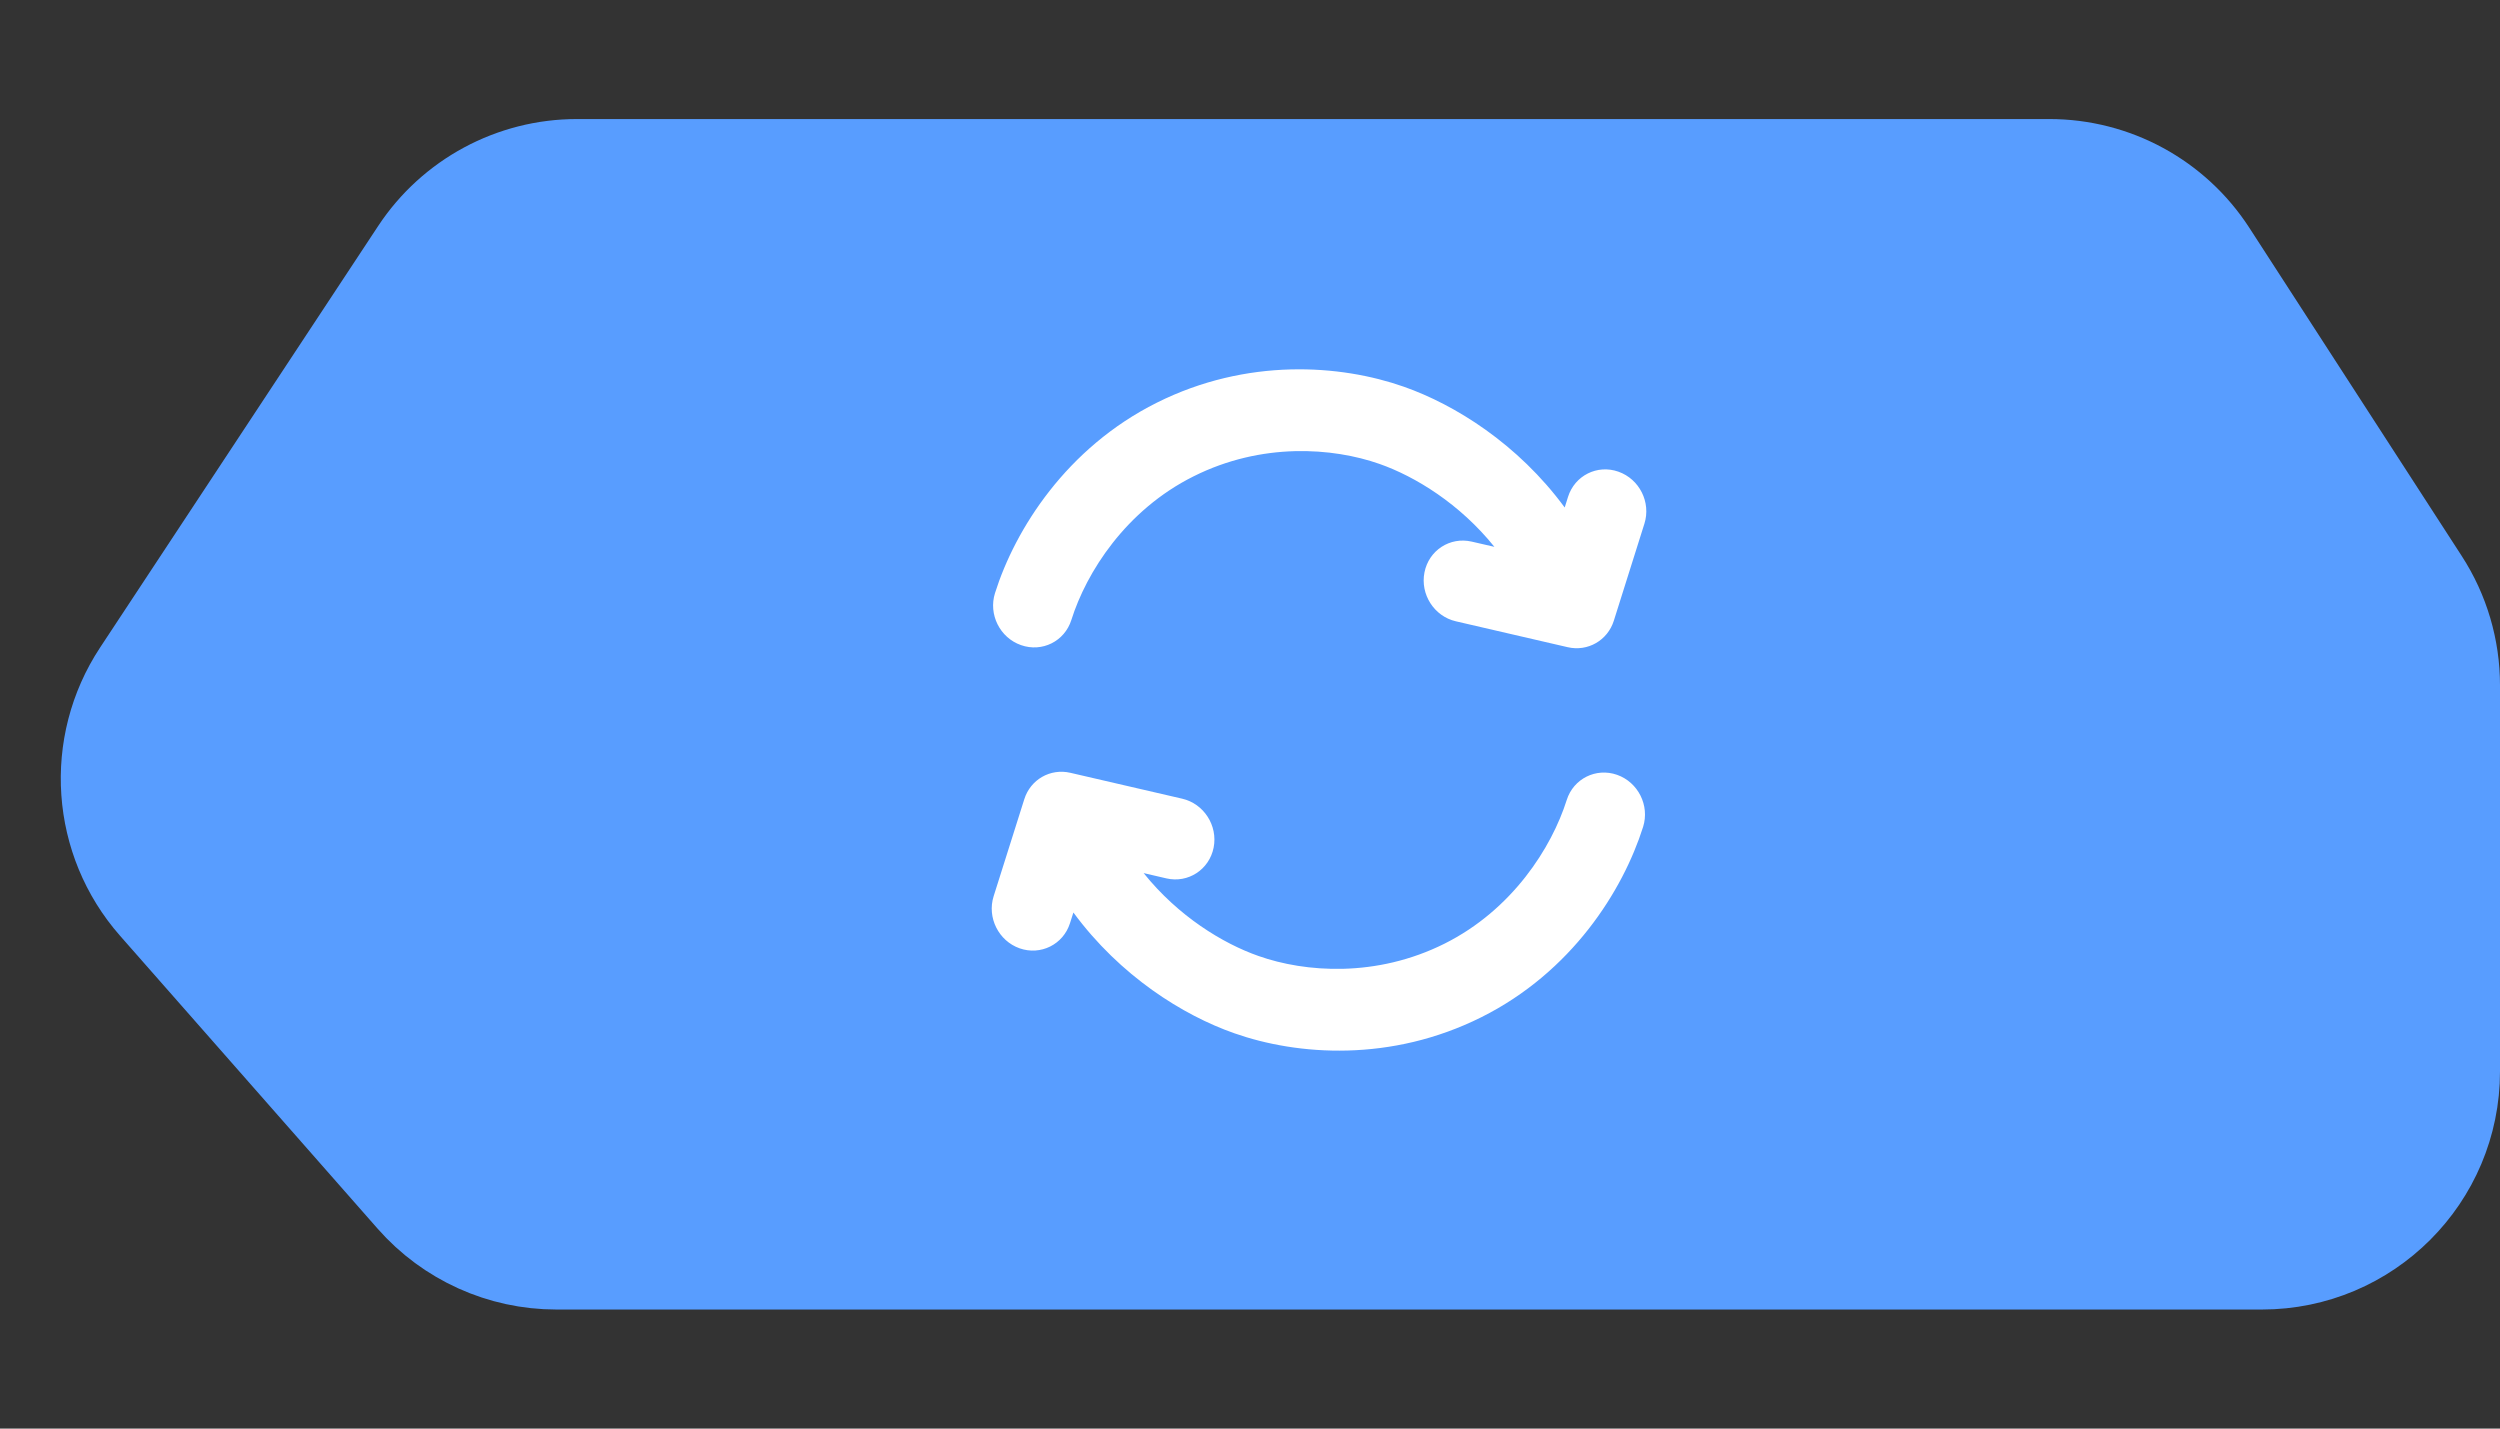 <svg width="42" height="24" viewBox="0 0 42 24" fill="none" xmlns="http://www.w3.org/2000/svg">
<rect x="0" y="0" width="42" height="24" fill="#333333" stroke="none"/>
<path d="M6.979 4.21C7.58 3.299 8.6 2.75 9.692 2.75H34.43C35.533 2.75 36.56 3.309 37.159 4.234L40.728 9.749C41.069 10.275 41.25 10.888 41.25 11.515V18C41.25 19.795 39.795 21.25 38 21.25H9.347C8.413 21.25 7.524 20.848 6.907 20.146L2.581 15.227C1.613 14.127 1.501 12.515 2.308 11.291L6.979 4.21Z" fill="#589DFF" stroke="#589DFF" stroke-width="1.5"/>
<g clip-path="url(#clip0_851_5139)">
<path fill-rule="evenodd" clip-rule="evenodd" d="M19.213 14.668L19.596 14.757C19.96 14.841 20.315 14.61 20.389 14.24C20.462 13.87 20.225 13.502 19.861 13.418L17.982 12.983C17.645 12.905 17.312 13.096 17.208 13.427L16.693 15.057C16.58 15.415 16.776 15.807 17.13 15.932C17.484 16.056 17.863 15.867 17.976 15.509L18.033 15.33C18.82 16.4 19.877 17.057 20.734 17.358C21.801 17.734 23.37 17.847 24.885 17.09C26.404 16.332 27.265 14.964 27.604 13.892C27.717 13.533 27.521 13.142 27.167 13.017C26.813 12.893 26.434 13.082 26.321 13.44C26.068 14.24 25.407 15.284 24.267 15.854C23.122 16.426 21.929 16.338 21.144 16.061C20.542 15.85 19.795 15.393 19.213 14.668ZM24.459 10.438C24.094 10.354 23.858 9.986 23.931 9.616C24.004 9.246 24.359 9.015 24.724 9.099L25.106 9.187C24.524 8.463 23.778 8.006 23.176 7.794C22.39 7.518 21.198 7.429 20.053 8.002C18.912 8.571 18.251 9.615 17.999 10.415C17.886 10.774 17.507 10.963 17.153 10.838C16.798 10.714 16.603 10.322 16.716 9.964C17.054 8.892 17.916 7.524 19.435 6.765C20.949 6.008 22.519 6.122 23.585 6.497C24.443 6.799 25.499 7.455 26.287 8.526L26.343 8.347C26.456 7.989 26.835 7.799 27.189 7.924C27.544 8.049 27.739 8.44 27.626 8.798L27.112 10.429C27.008 10.759 26.674 10.951 26.338 10.873L24.459 10.438Z" fill="white"/>
</g>
<defs>
<clipPath id="clip0_851_5139">
<rect width="12" height="12" fill="white" transform="translate(16 6)"/>
</clipPath>
</defs>
</svg>
